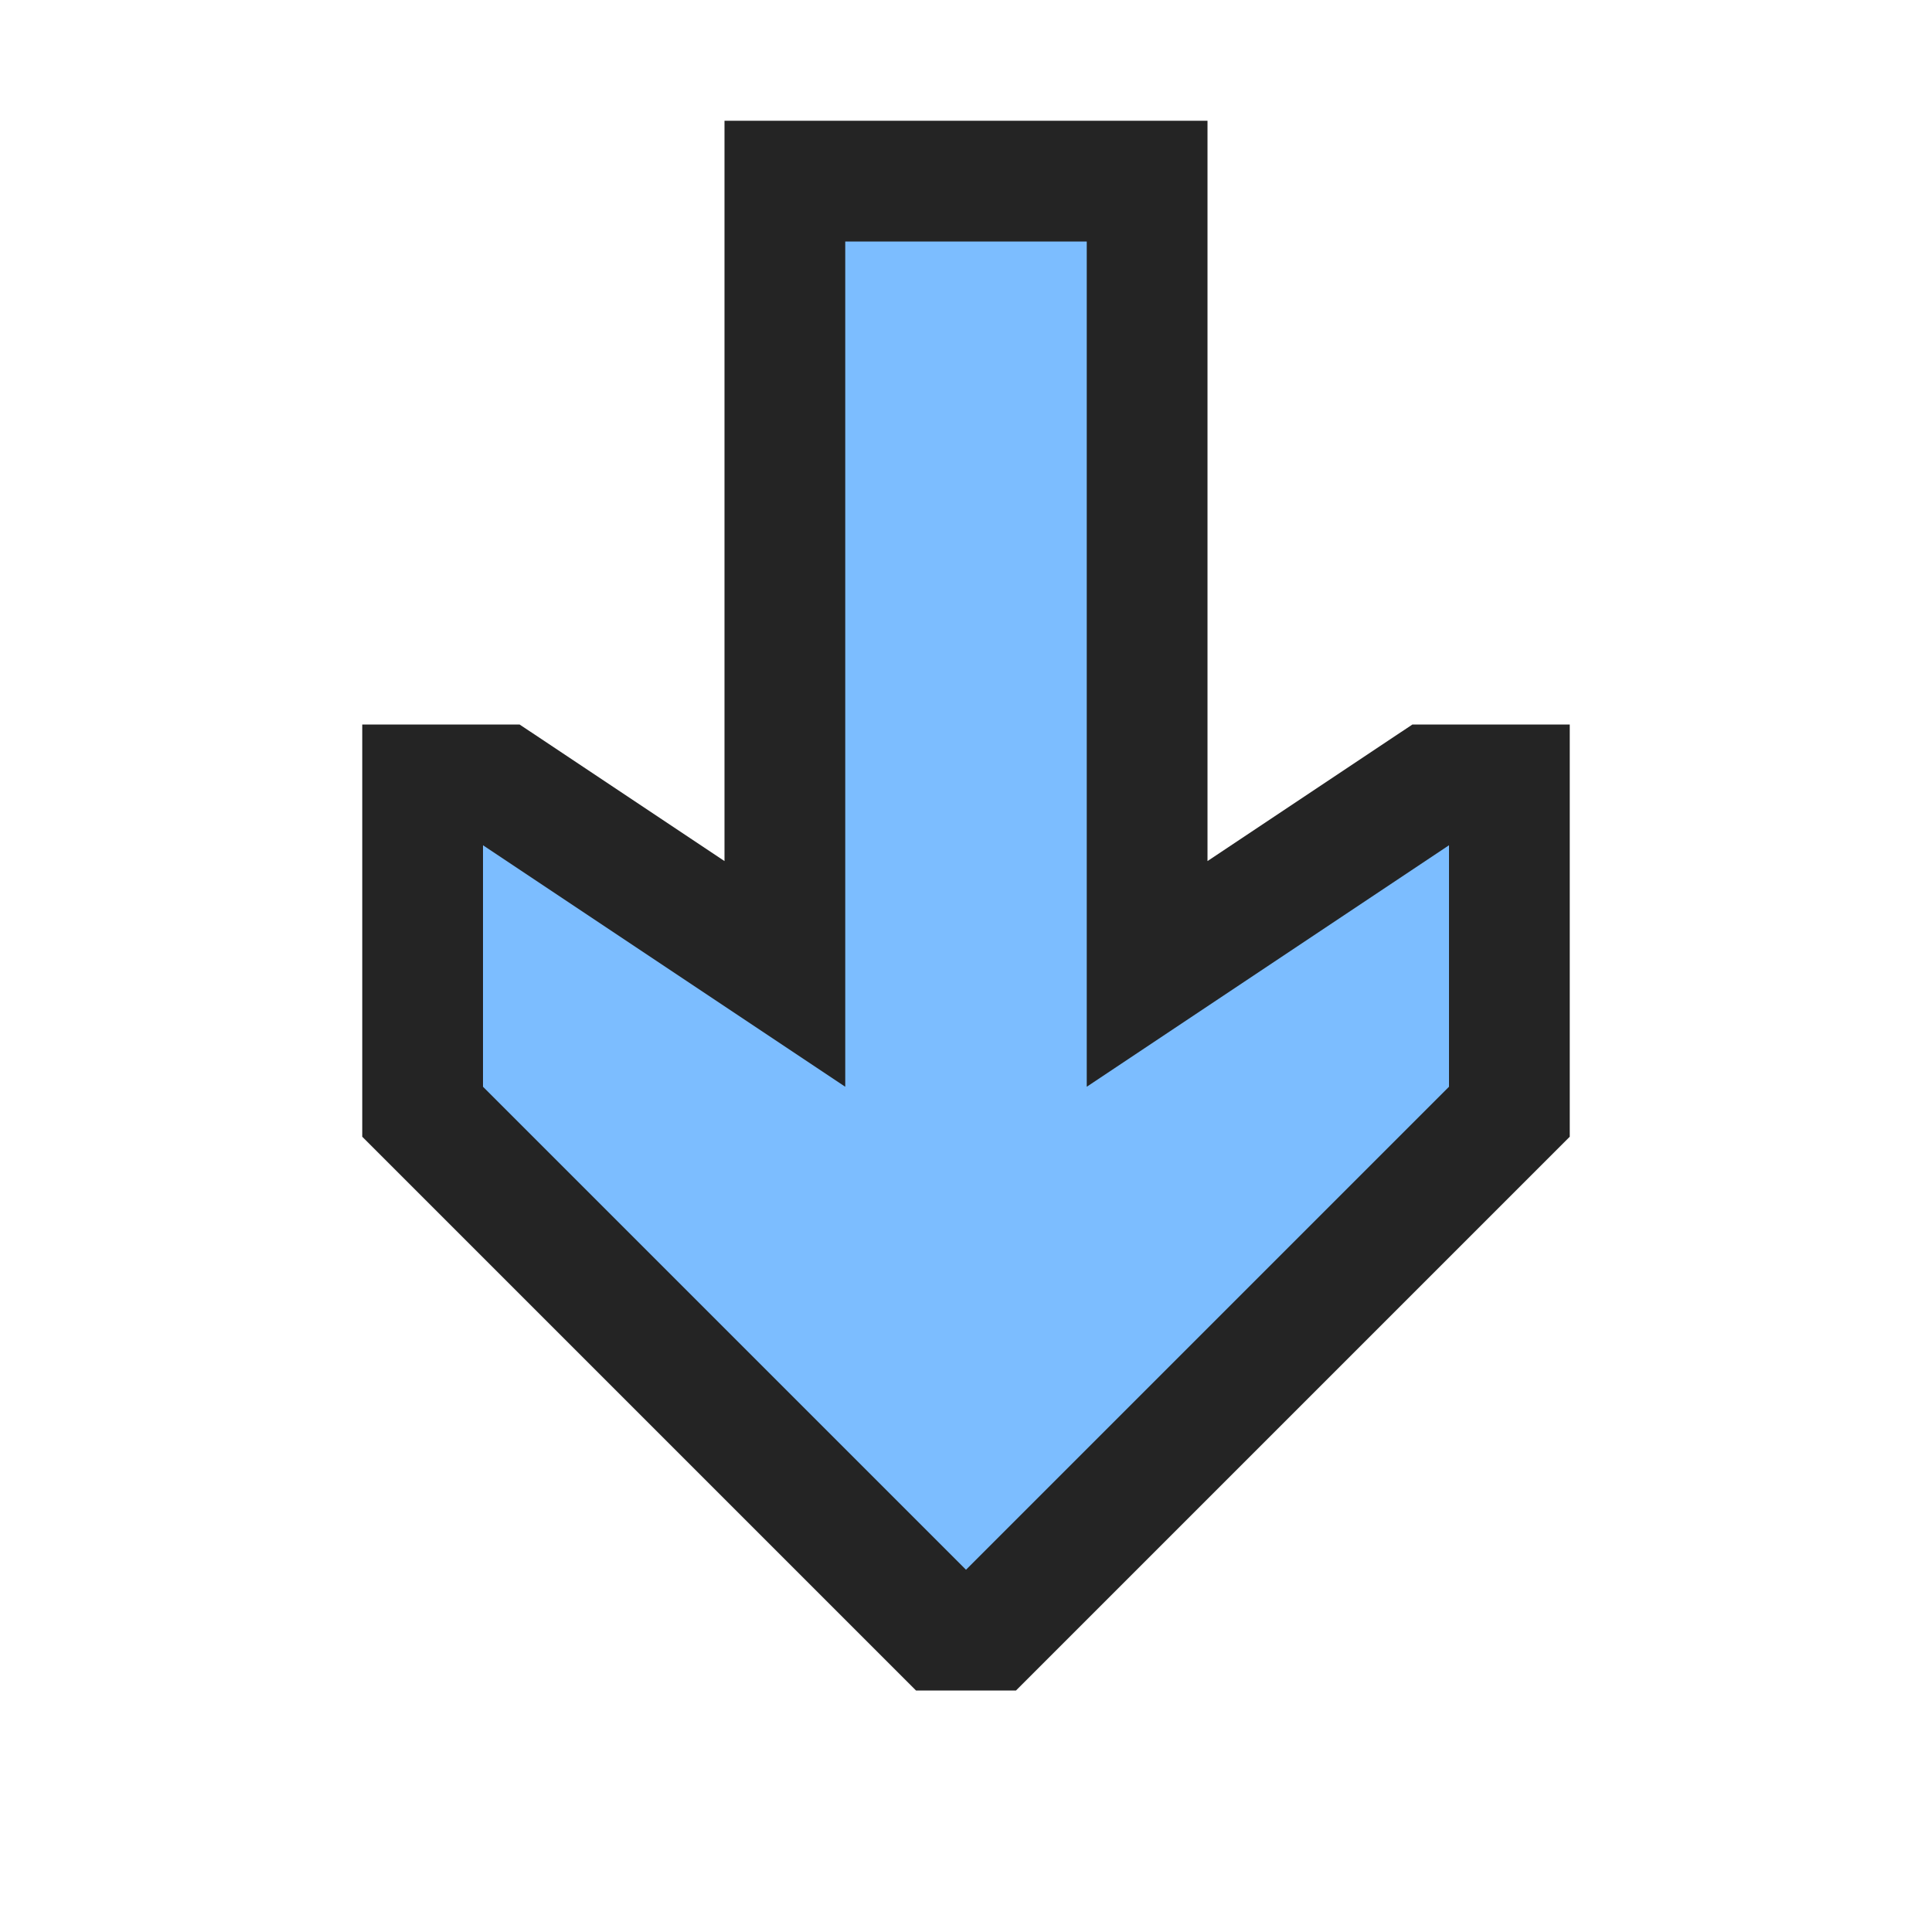<svg ti:v='1' width='16' height='16' viewBox='0,0,16,16' xmlns='http://www.w3.org/2000/svg' xmlns:ti='urn:schemas-jetbrains-com:tisvg'><g><path fill-rule='evenodd' d='M0,0L16,0L16,16L0,16Z' fill='#FFFFFF' opacity='0'/><path fill-rule='evenodd' d='M8.414,14L7.586,14L3,9.414L3,6L4.303,6L6,7.131L6,1L10,1L10,7.131L11.697,6L13,6L13,9.414L8.414,14Z' fill='#242424'/><path fill-rule='evenodd' d='M12,9L8,13L4,9L4,7L7,9L7,2L9,2L9,9L12,7L12,9Z' fill='#7CBDFF'/></g></svg>